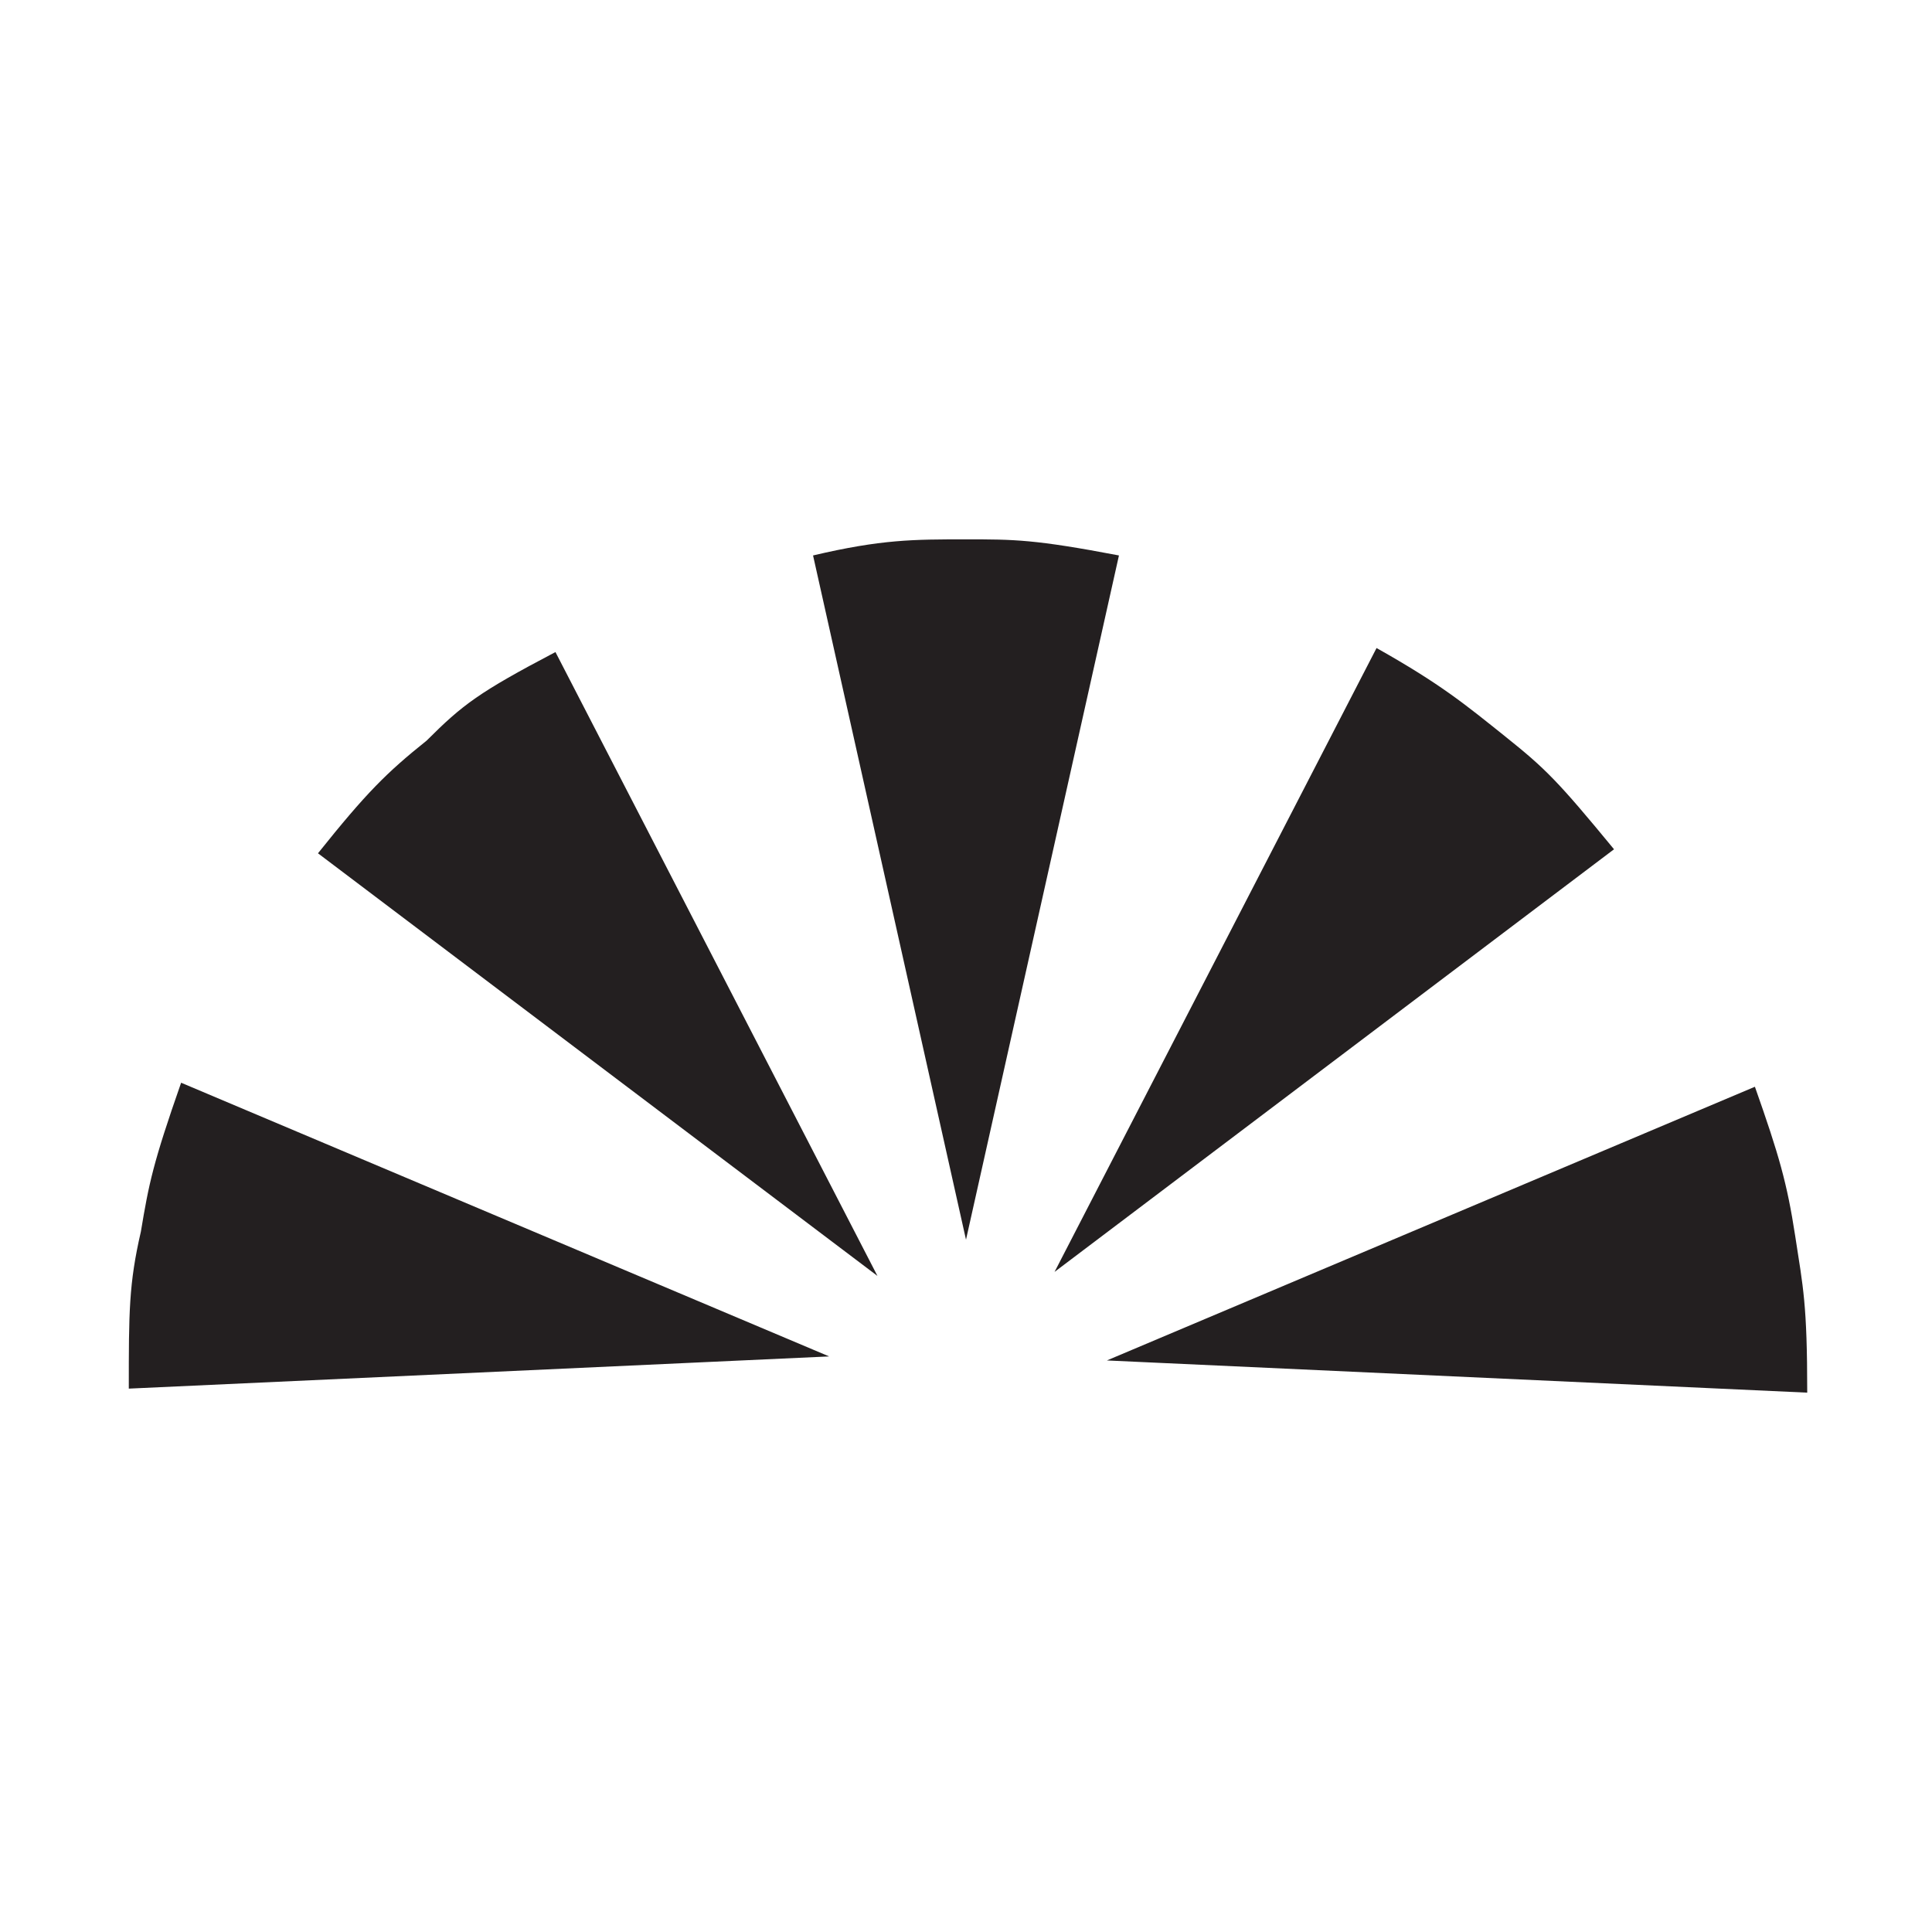<?xml version="1.0" encoding="utf-8"?>
<!-- Generator: Adobe Illustrator 28.1.0, SVG Export Plug-In . SVG Version: 6.00 Build 0)  -->
<svg version="1.1" id="Layer_1" xmlns="http://www.w3.org/2000/svg" xmlns:xlink="http://www.w3.org/1999/xlink" x="0px" y="0px"
	 width="48px" height="48px" viewBox="0 0 48 48" style="enable-background:new 0 0 48 48;" xml:space="preserve">
<style type="text/css">
	.st0{fill-rule:evenodd;clip-rule:evenodd;fill:#231F20;}
</style>
<path class="st0" d="M27.8,13.8c-2.1-0.4-2.6-0.4-3.8-0.4c-1.3,0-2.1,0-3.8,0.4l3.8,17L27.8,13.8z M13.8,16.2
	c-1.9,1-2.3,1.3-3.2,2.2c-1,0.8-1.5,1.3-2.7,2.8l13.9,10.5L13.8,16.2z M4.5,26.9c-0.7,2-0.8,2.5-1,3.7c-0.3,1.3-0.3,2-0.3,3.9
	l17.4-0.8L4.5,26.9z M44.9,34.6c0-2.2-0.1-2.6-0.3-3.9c-0.2-1.3-0.4-2-1-3.7l-16.1,6.8L44.9,34.6z M40.1,21.1
	c-1.4-1.7-1.7-2-2.7-2.8c-1-0.8-1.6-1.3-3.2-2.2l-8,15.5L40.1,21.1z"/>
</svg>
